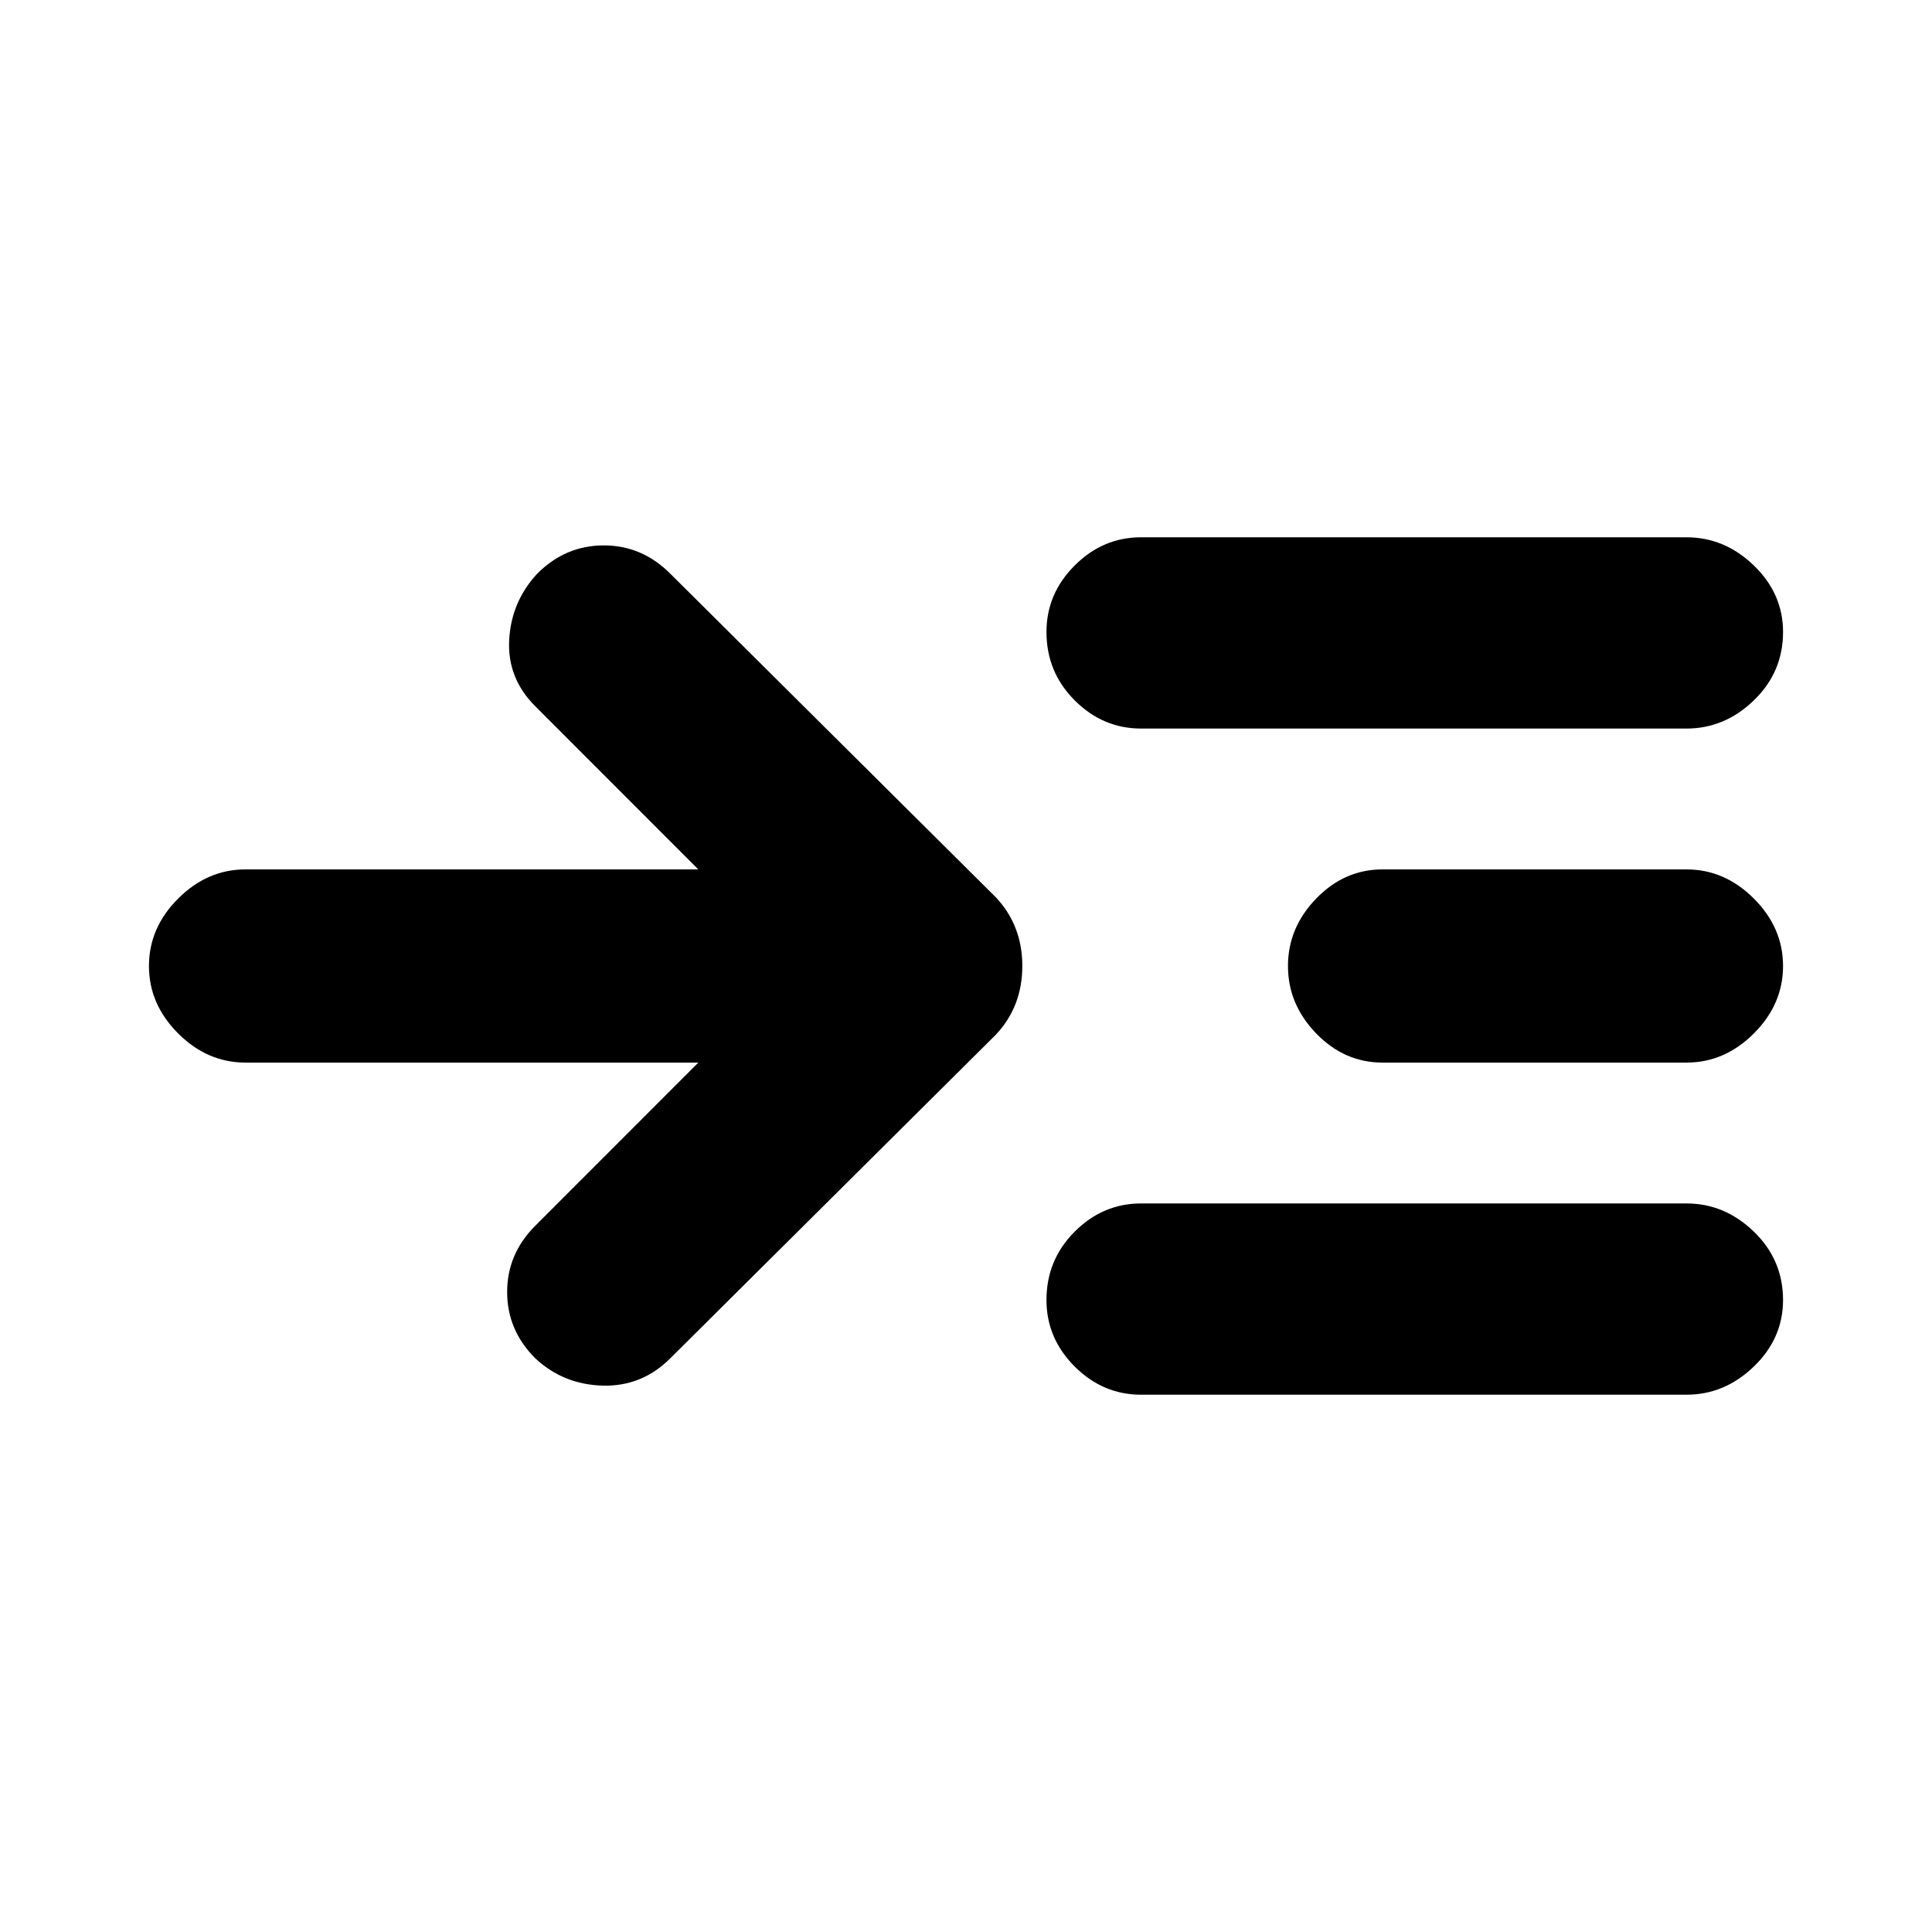 <svg xmlns="http://www.w3.org/2000/svg" height="20" width="20"><path d="M7.229 11H2.542Q2.146 11 1.844 10.698Q1.542 10.396 1.542 10Q1.542 9.604 1.844 9.302Q2.146 9 2.542 9H7.229L5.542 7.312Q5.25 7.021 5.271 6.625Q5.292 6.229 5.562 5.938Q5.854 5.646 6.25 5.646Q6.646 5.646 6.938 5.938L10.312 9.292Q10.583 9.583 10.583 10Q10.583 10.417 10.312 10.708L6.938 14.062Q6.646 14.354 6.24 14.344Q5.833 14.333 5.542 14.062Q5.25 13.771 5.25 13.375Q5.25 12.979 5.542 12.688ZM11.812 7.542Q11.417 7.542 11.125 7.25Q10.833 6.958 10.833 6.542Q10.833 6.146 11.125 5.854Q11.417 5.562 11.812 5.562H17.458Q17.854 5.562 18.156 5.854Q18.458 6.146 18.458 6.542Q18.458 6.958 18.156 7.25Q17.854 7.542 17.458 7.542ZM11.812 14.438Q11.417 14.438 11.125 14.146Q10.833 13.854 10.833 13.458Q10.833 13.042 11.125 12.75Q11.417 12.458 11.812 12.458H17.458Q17.854 12.458 18.156 12.75Q18.458 13.042 18.458 13.458Q18.458 13.854 18.156 14.146Q17.854 14.438 17.458 14.438ZM14.312 11Q13.917 11 13.625 10.698Q13.333 10.396 13.333 10Q13.333 9.604 13.625 9.302Q13.917 9 14.312 9H17.458Q17.854 9 18.156 9.302Q18.458 9.604 18.458 10Q18.458 10.396 18.156 10.698Q17.854 11 17.458 11Z"/></svg>